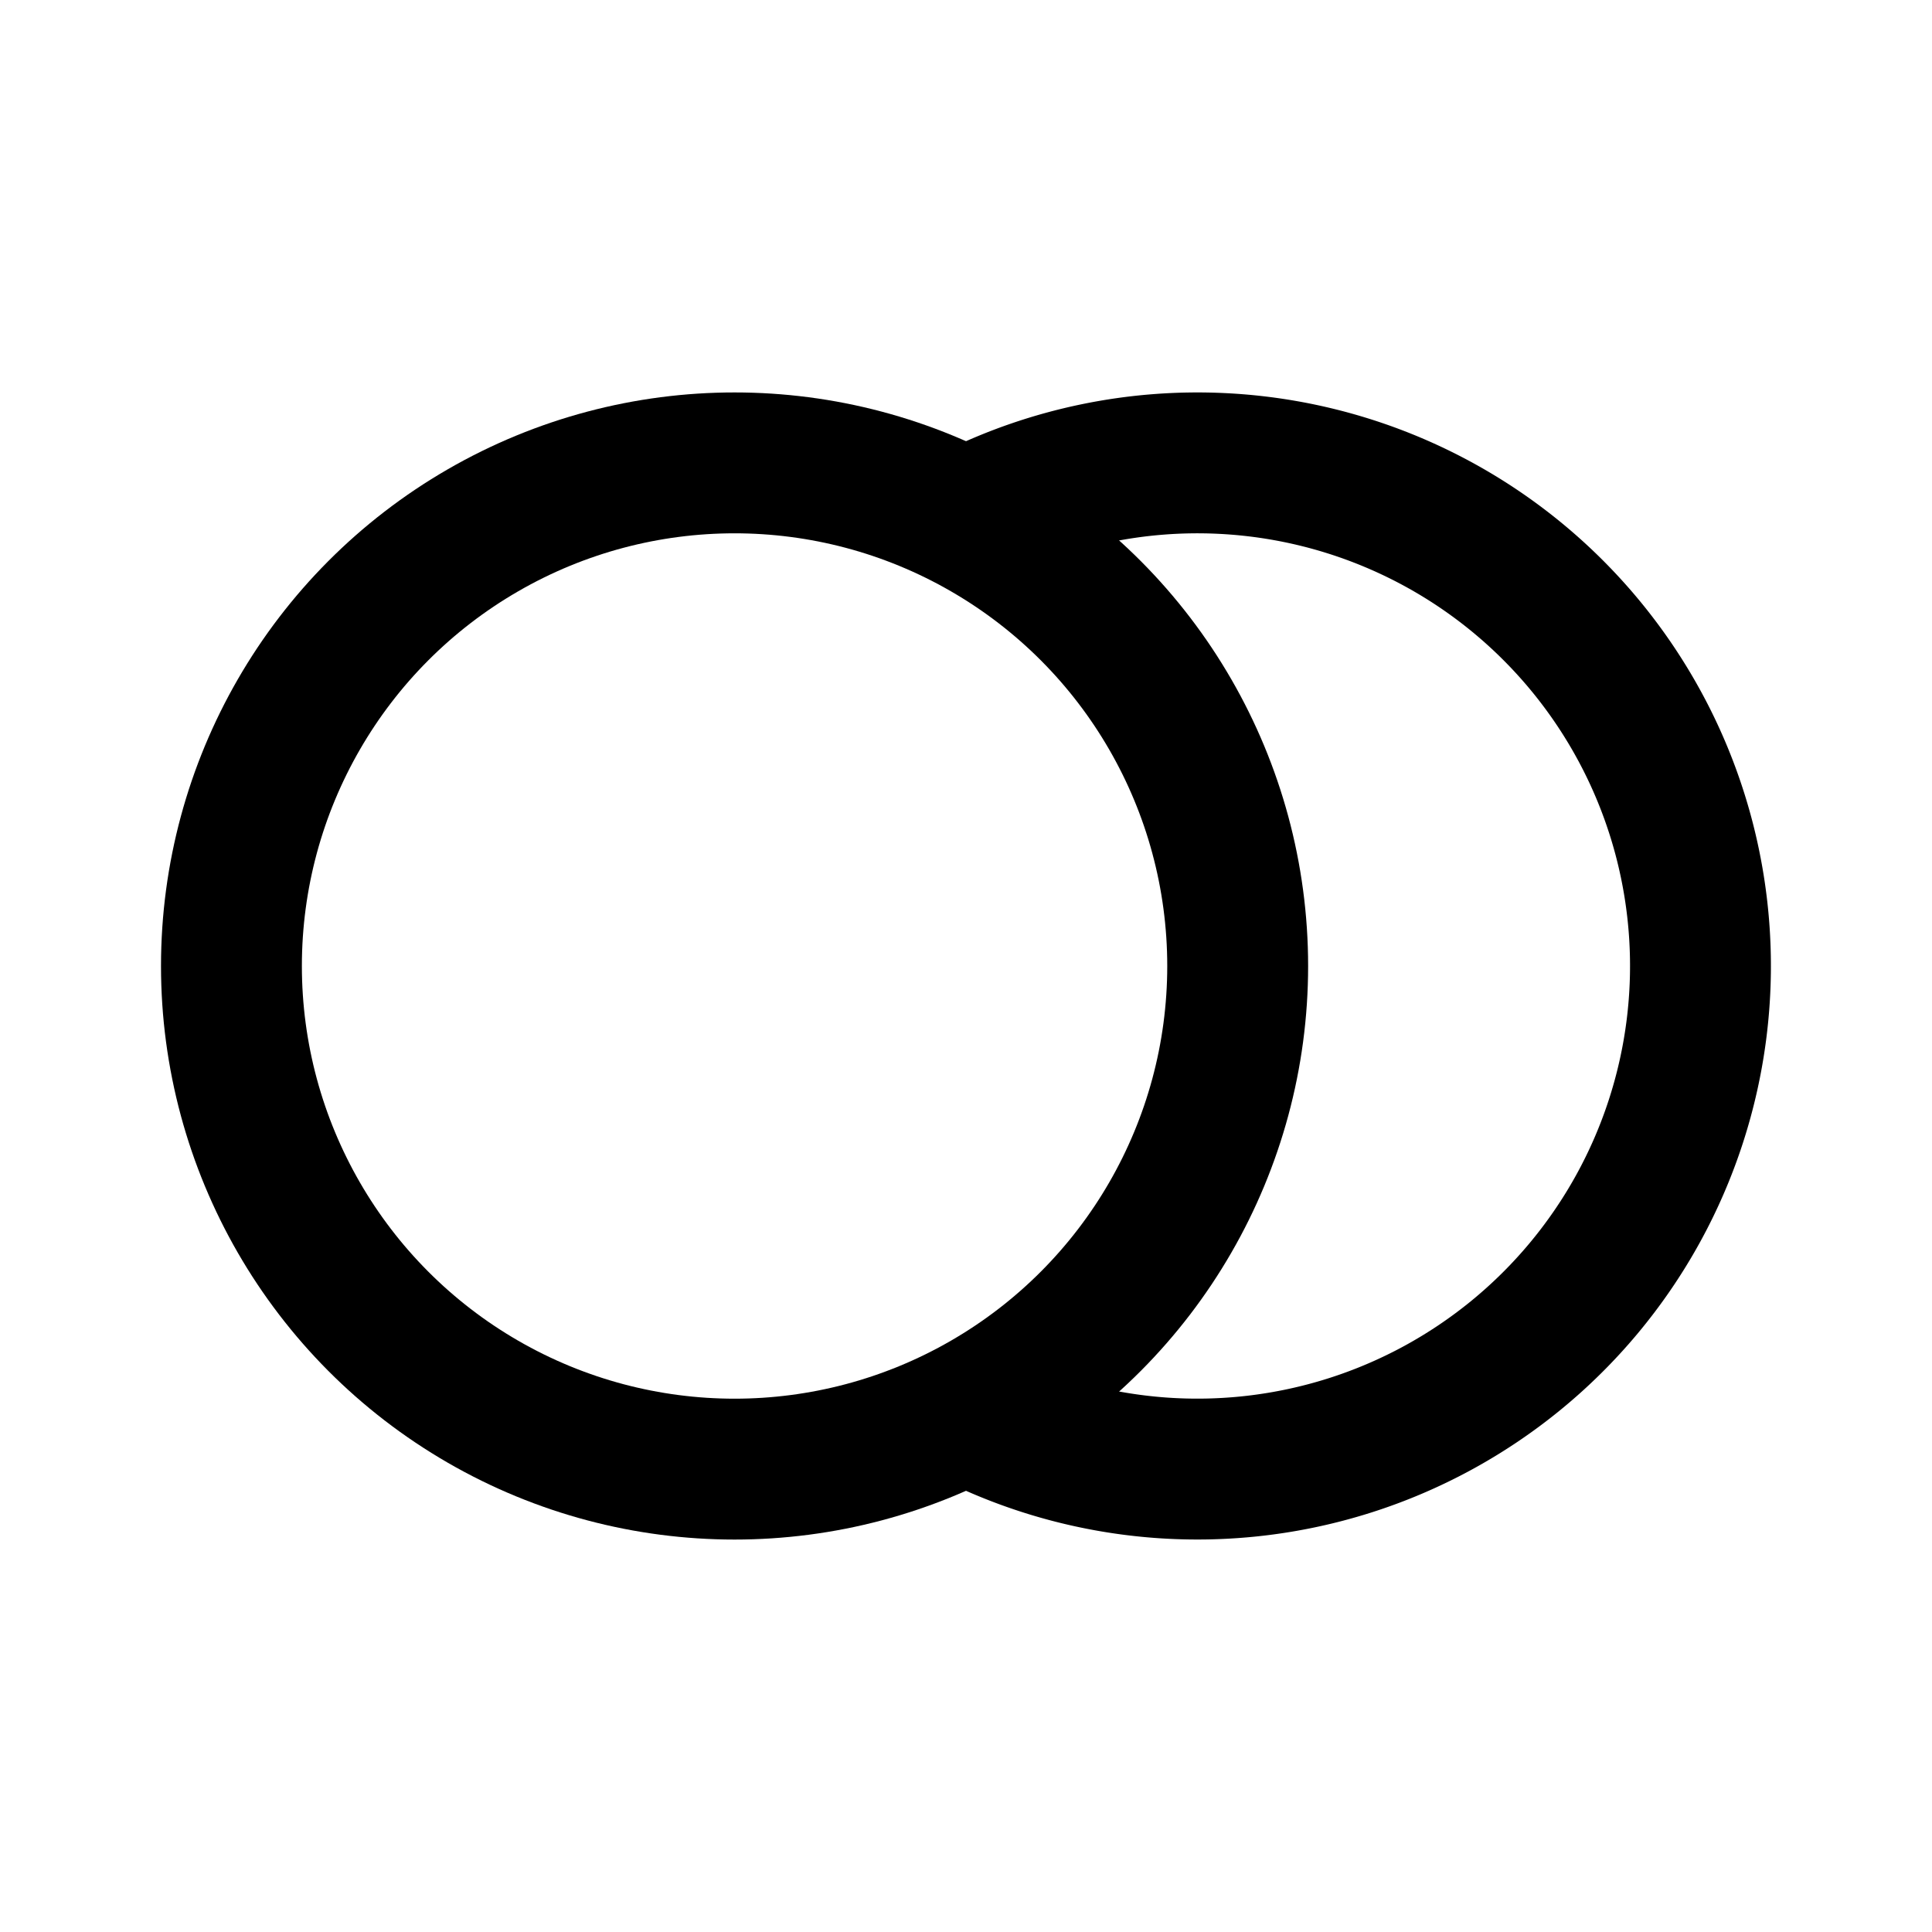 <svg xmlns="http://www.w3.org/2000/svg" width="192" height="192" fill="none"><circle cx="73" cy="96" r="50" stroke="#000" stroke-linecap="round" stroke-linejoin="round" stroke-width="14"/><path stroke="#000" stroke-linecap="round" stroke-linejoin="round" stroke-width="14" d="M97.081 140.94a50.001 50.001 0 0 0 48.304-87.412 50 50 0 0 0-48.46-2.39"/></svg>